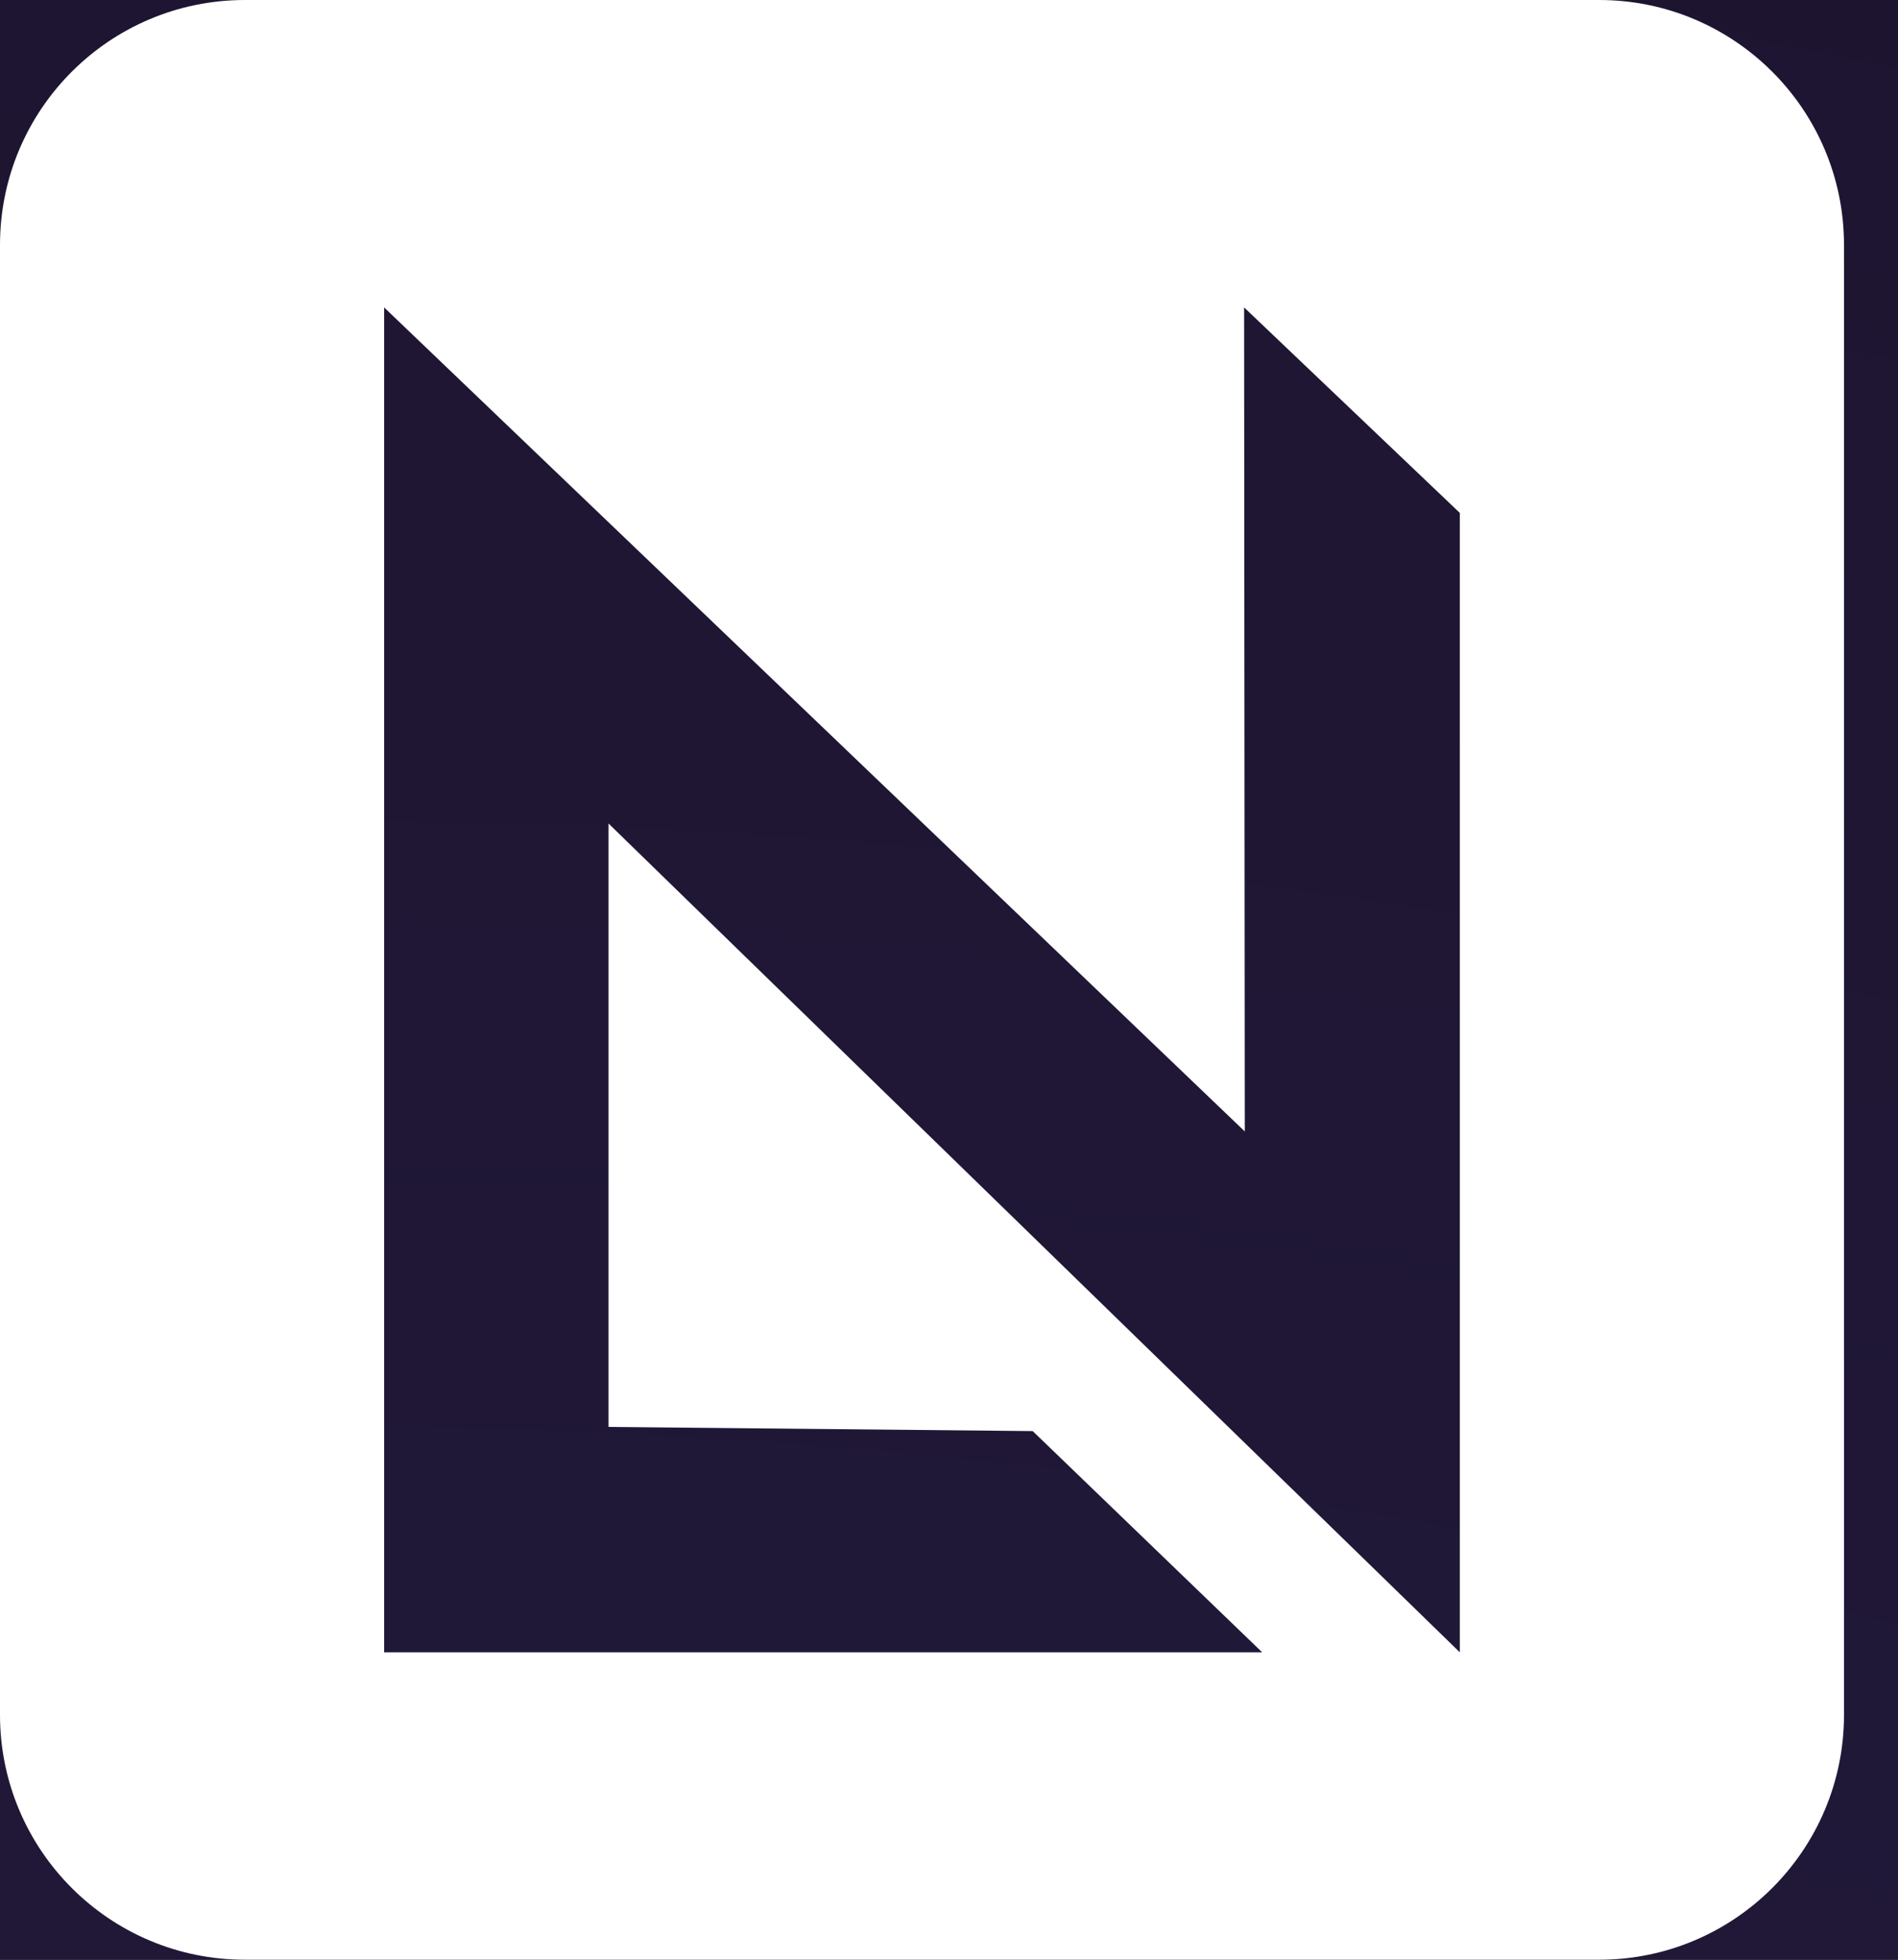 <svg width="31" height="32" viewBox="0 0 31 32" fill="none" xmlns="http://www.w3.org/2000/svg">
<rect width="31" height="32" fill="#1E1E1E"/>
<g clip-path="url(#clip0_1_2)">
<rect width="1440" height="4645" transform="translate(-122 -36)" fill="#120A14"/>
<circle cx="4.5" cy="134.5" r="428.5" fill="url(#paint0_radial_1_2)" fill-opacity="0.3"/>
<path fill-rule="evenodd" clip-rule="evenodd" d="M4 0C1.791 0 0 1.791 0 4V28C0 30.209 1.791 32 4 32H26.118C28.327 32 30.118 30.209 30.118 28V4C30.118 1.791 28.327 0 26.118 0H4ZM6.274 26.98V5.02L20.331 18.475L20.32 5.02L23.843 8.375V26.98L9.939 13.447V23.3L16.867 23.368L20.615 26.98H6.274Z" fill="white"/>
</g>
<defs>
<radialGradient id="paint0_radial_1_2" cx="0" cy="0" r="1" gradientUnits="userSpaceOnUse" gradientTransform="translate(4.5 134.5) rotate(90) scale(428.5)">
<stop stop-color="#6D5EEA"/>
<stop offset="1" stop-opacity="0"/>
</radialGradient>
<clipPath id="clip0_1_2">
<rect width="1440" height="4645" fill="white" transform="translate(-122 -36)"/>
</clipPath>
</defs>
</svg>
